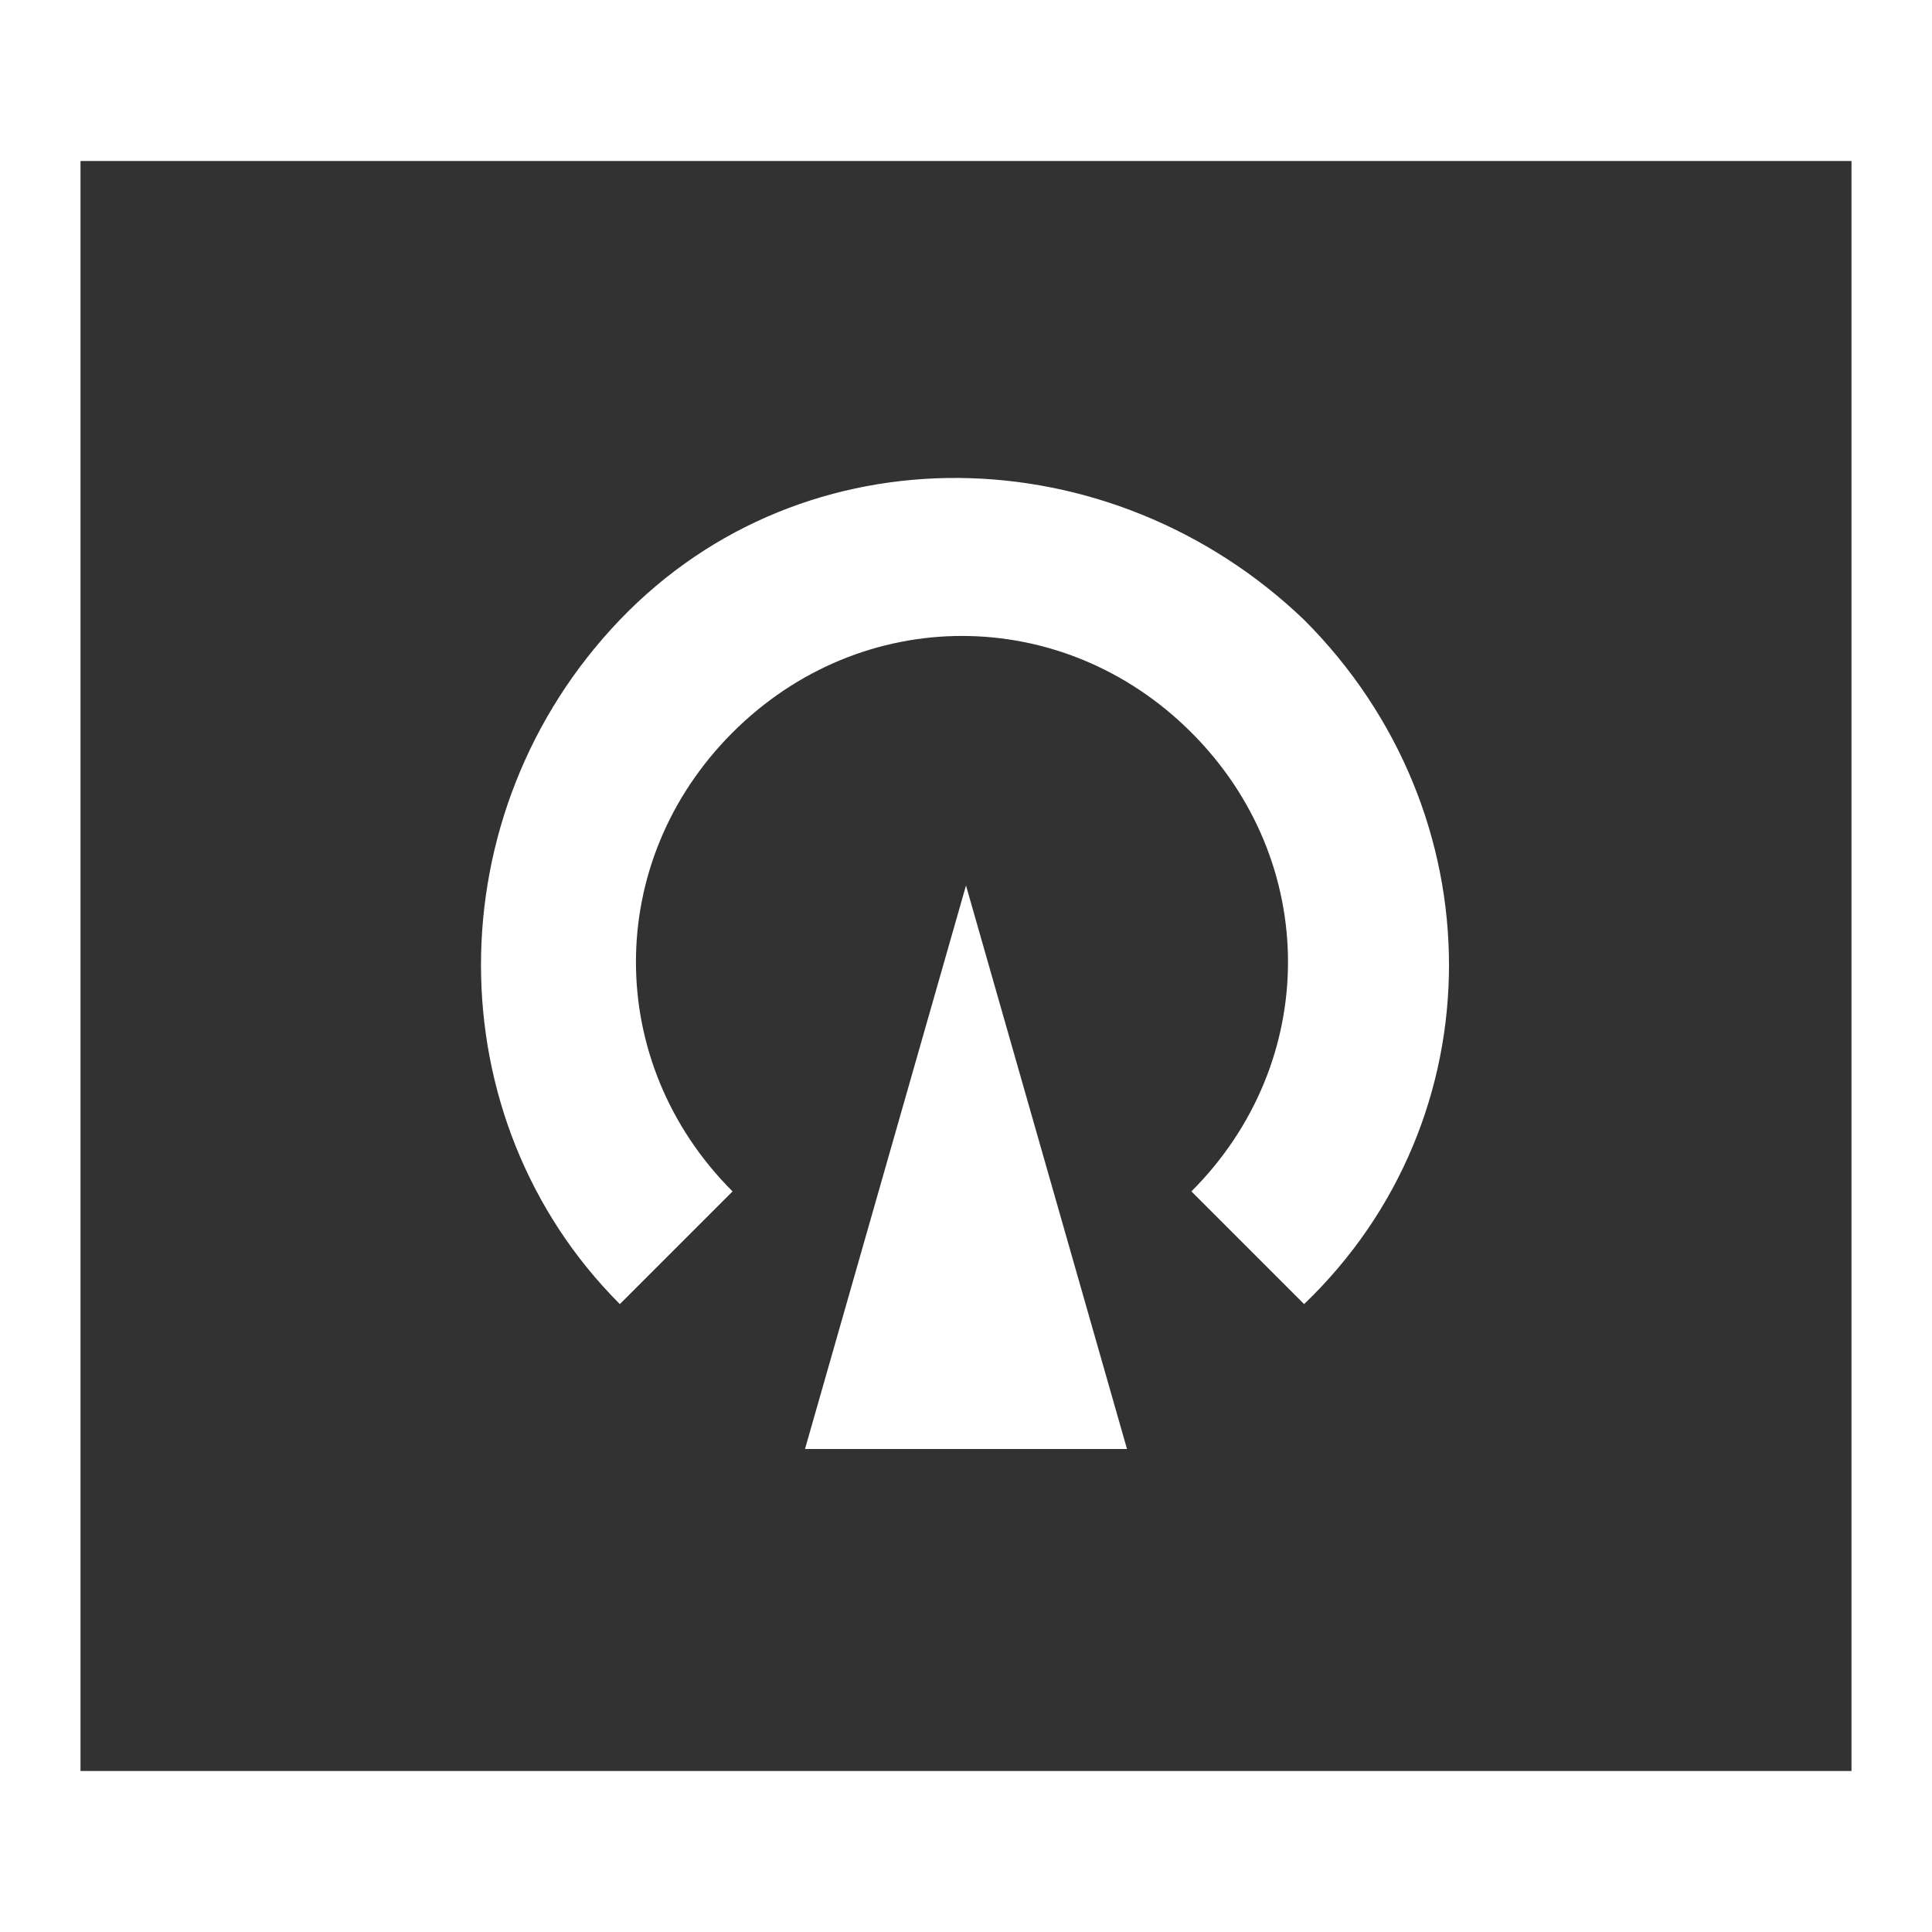 <?xml version="1.0" encoding="utf-8"?>
<!-- Generator: Adobe Illustrator 19.1.0, SVG Export Plug-In . SVG Version: 6.00 Build 0)  -->
<svg version="1.1" xmlns="http://www.w3.org/2000/svg" xmlns:xlink="http://www.w3.org/1999/xlink" x="0px" y="0px"
	 viewBox="0 0 24 24" style="enable-background:new 0 0 24 24;" xml:space="preserve">
<style type="text/css">
	.st0{fill:#F0F0F0;}
	.st1{fill:#323232;}
</style>
<g id="Guides">
</g>
<g id="Name">
</g>
<g id="Icon">
	<path class="st1" d="M1,2v20h22V2H1z M10,18l2-7l2,7H10z M16.2,16.2l-1.4-1.4c1.6-1.6,1.6-4.1,0-5.7s-4.1-1.6-5.7,0
		c-1.6,1.6-1.6,4.1,0,5.7l-1.4,1.4c-2.3-2.3-2.3-6.1,0-8.5s6.1-2.3,8.5,0C18.6,10.1,18.6,13.9,16.2,16.2z"/>
</g>
</svg>
